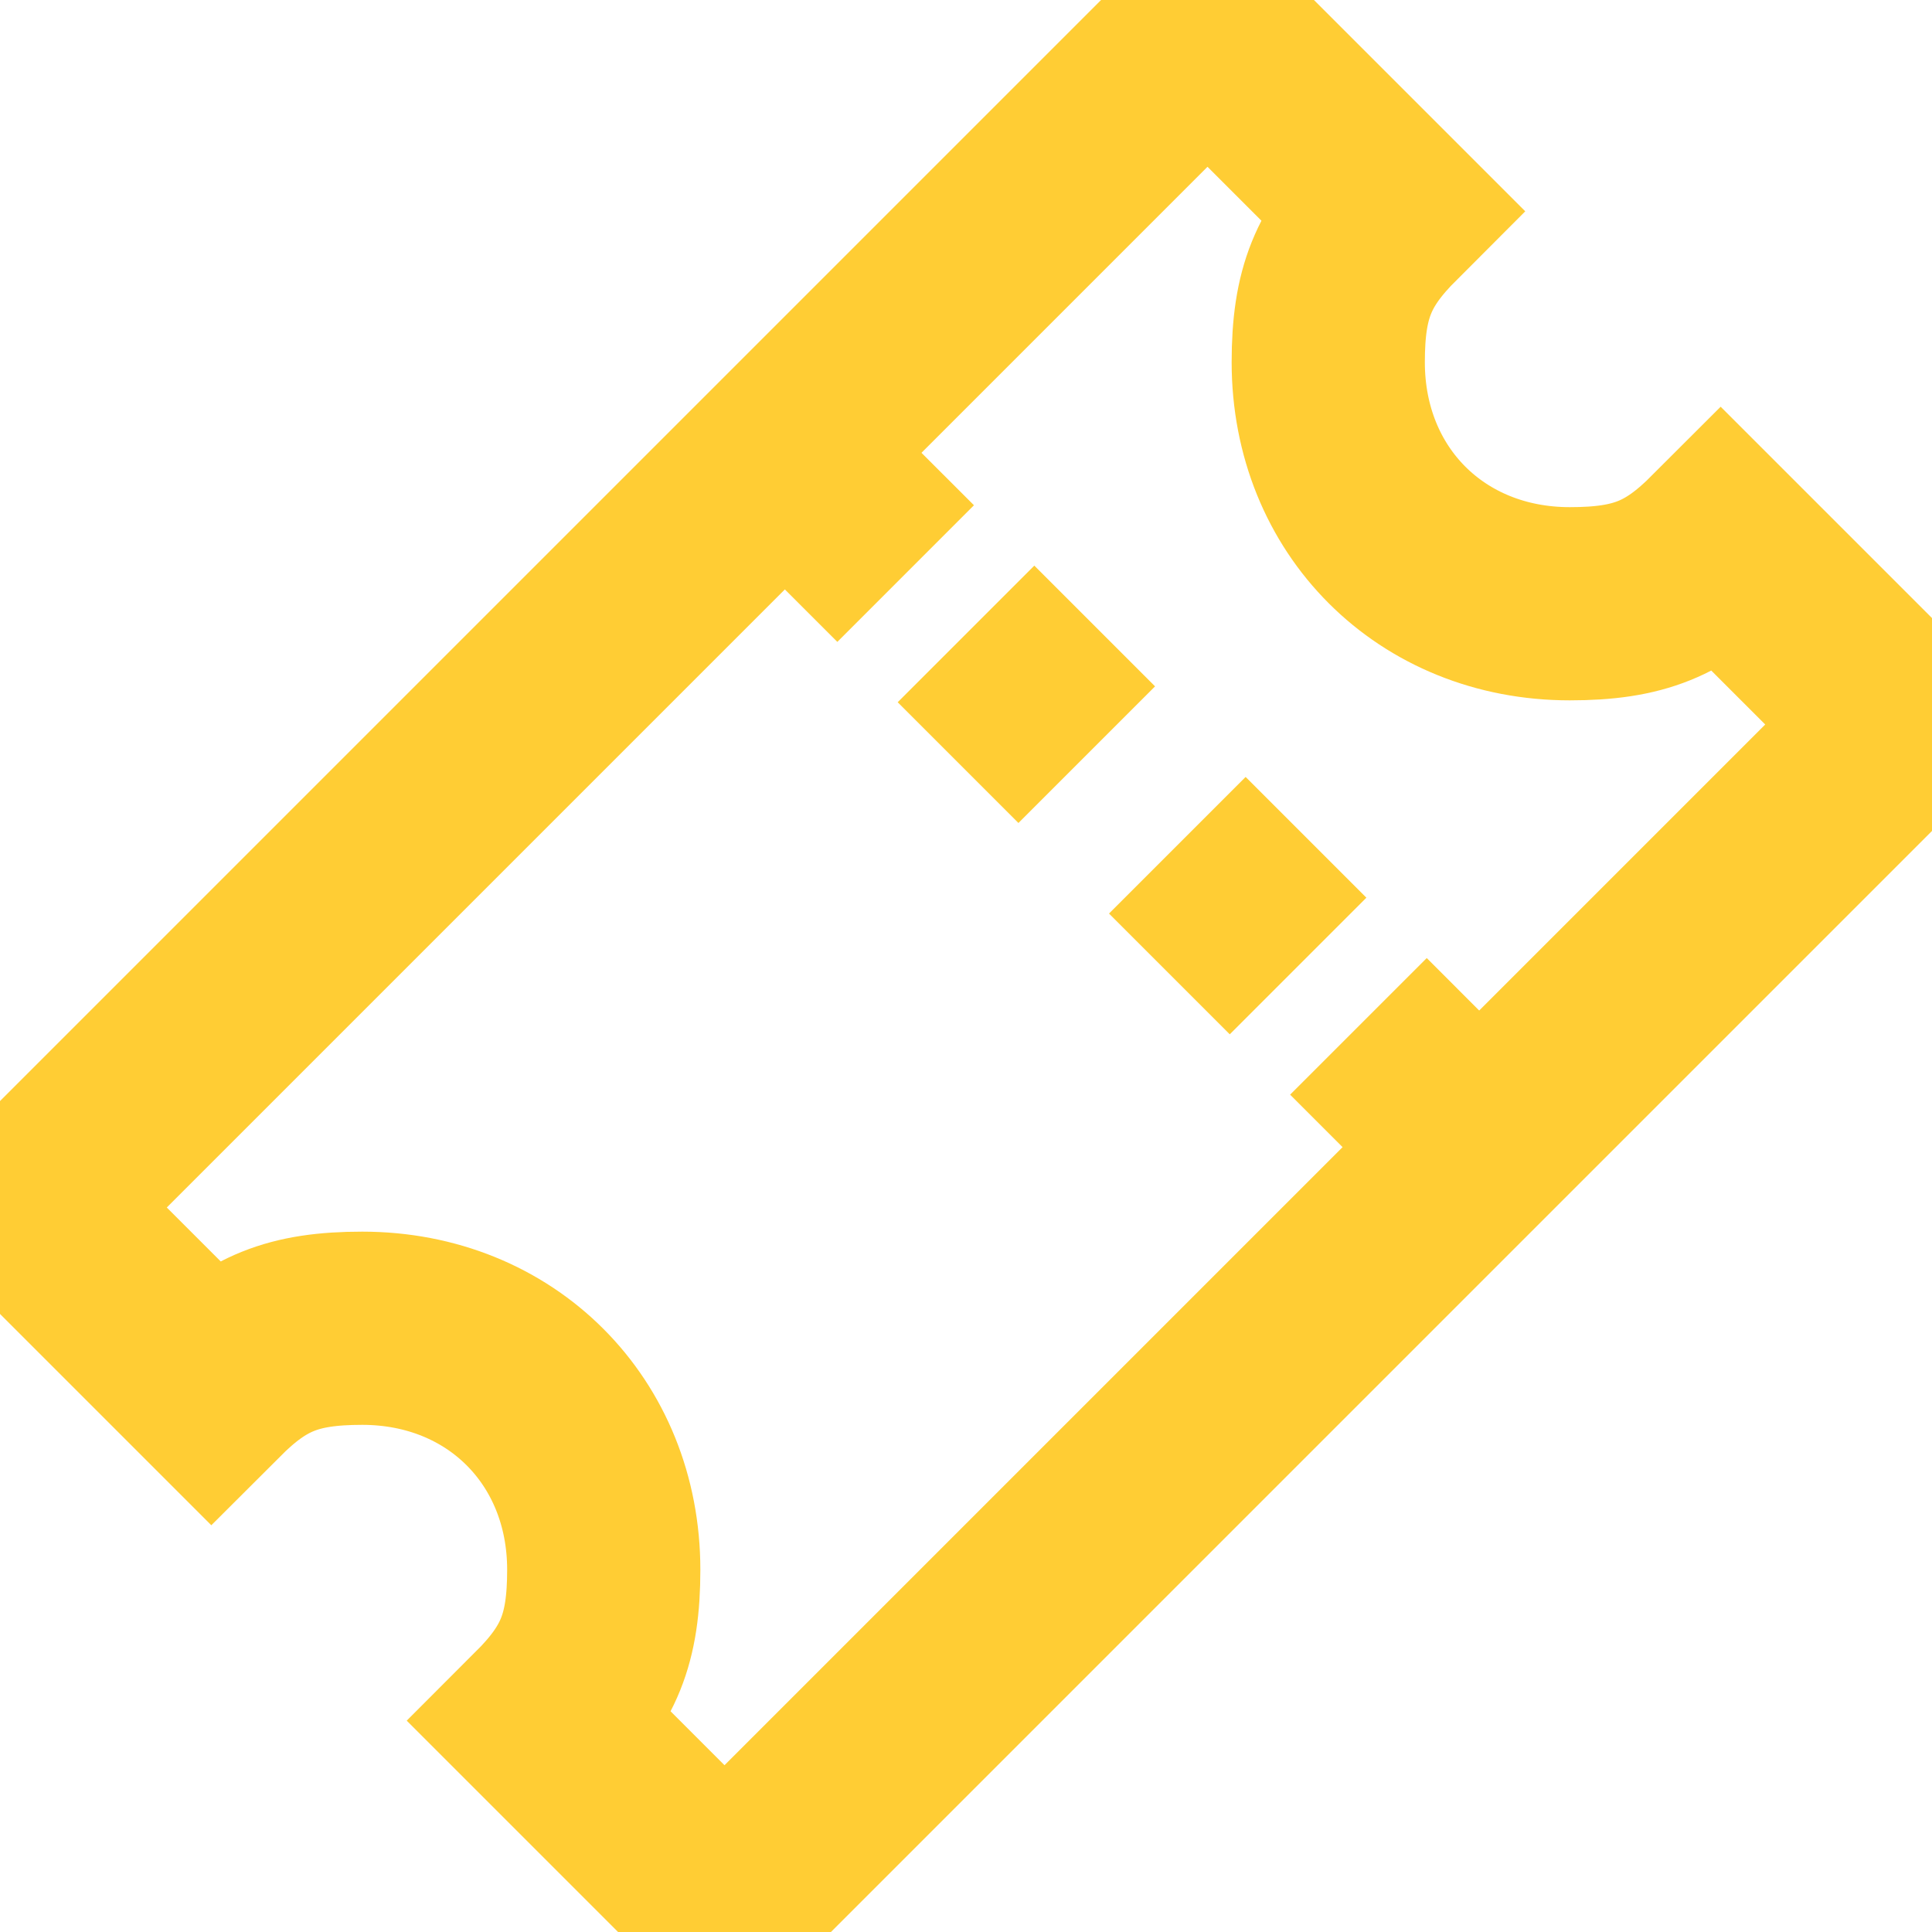 <svg width="50" height="50" viewBox="0 0 50 50" fill="none" xmlns="http://www.w3.org/2000/svg">
<g clip-path="url(#clip0_269_170)">
<path d="M44.531 14.062C43.356 15.238 42.418 15.625 40.625 15.625C37.039 15.625 34.375 12.961 34.375 9.375C34.375 7.582 34.763 6.644 35.938 5.469L31.25 0.781L0.781 31.25L5.469 35.938C6.644 34.763 7.582 34.375 9.375 34.375C12.961 34.375 15.625 37.039 15.625 40.625C15.625 42.418 15.238 43.356 14.062 44.531L18.75 49.219L49.219 18.75L44.531 14.062Z" stroke="#FFCD34" stroke-width="5" stroke-miterlimit="10"/>
<path d="M20.312 11.719L23.438 14.844" stroke="#FFCD34" stroke-width="5" stroke-miterlimit="10"/>
<path d="M35.156 26.562L38.281 29.688" stroke="#FFCD34" stroke-width="5" stroke-miterlimit="10"/>
<path d="M25 16.406L28.125 19.531" stroke="#FFCD34" stroke-width="5" stroke-miterlimit="10"/>
<path d="M30.469 21.875L33.594 25" stroke="#FFCD34" stroke-width="5" stroke-miterlimit="10"/>
</g>
<defs>
<clipPath id="clip0_269_170">
<rect width="50" height="50" fill="white"/>
</clipPath>
</defs>
</svg>
